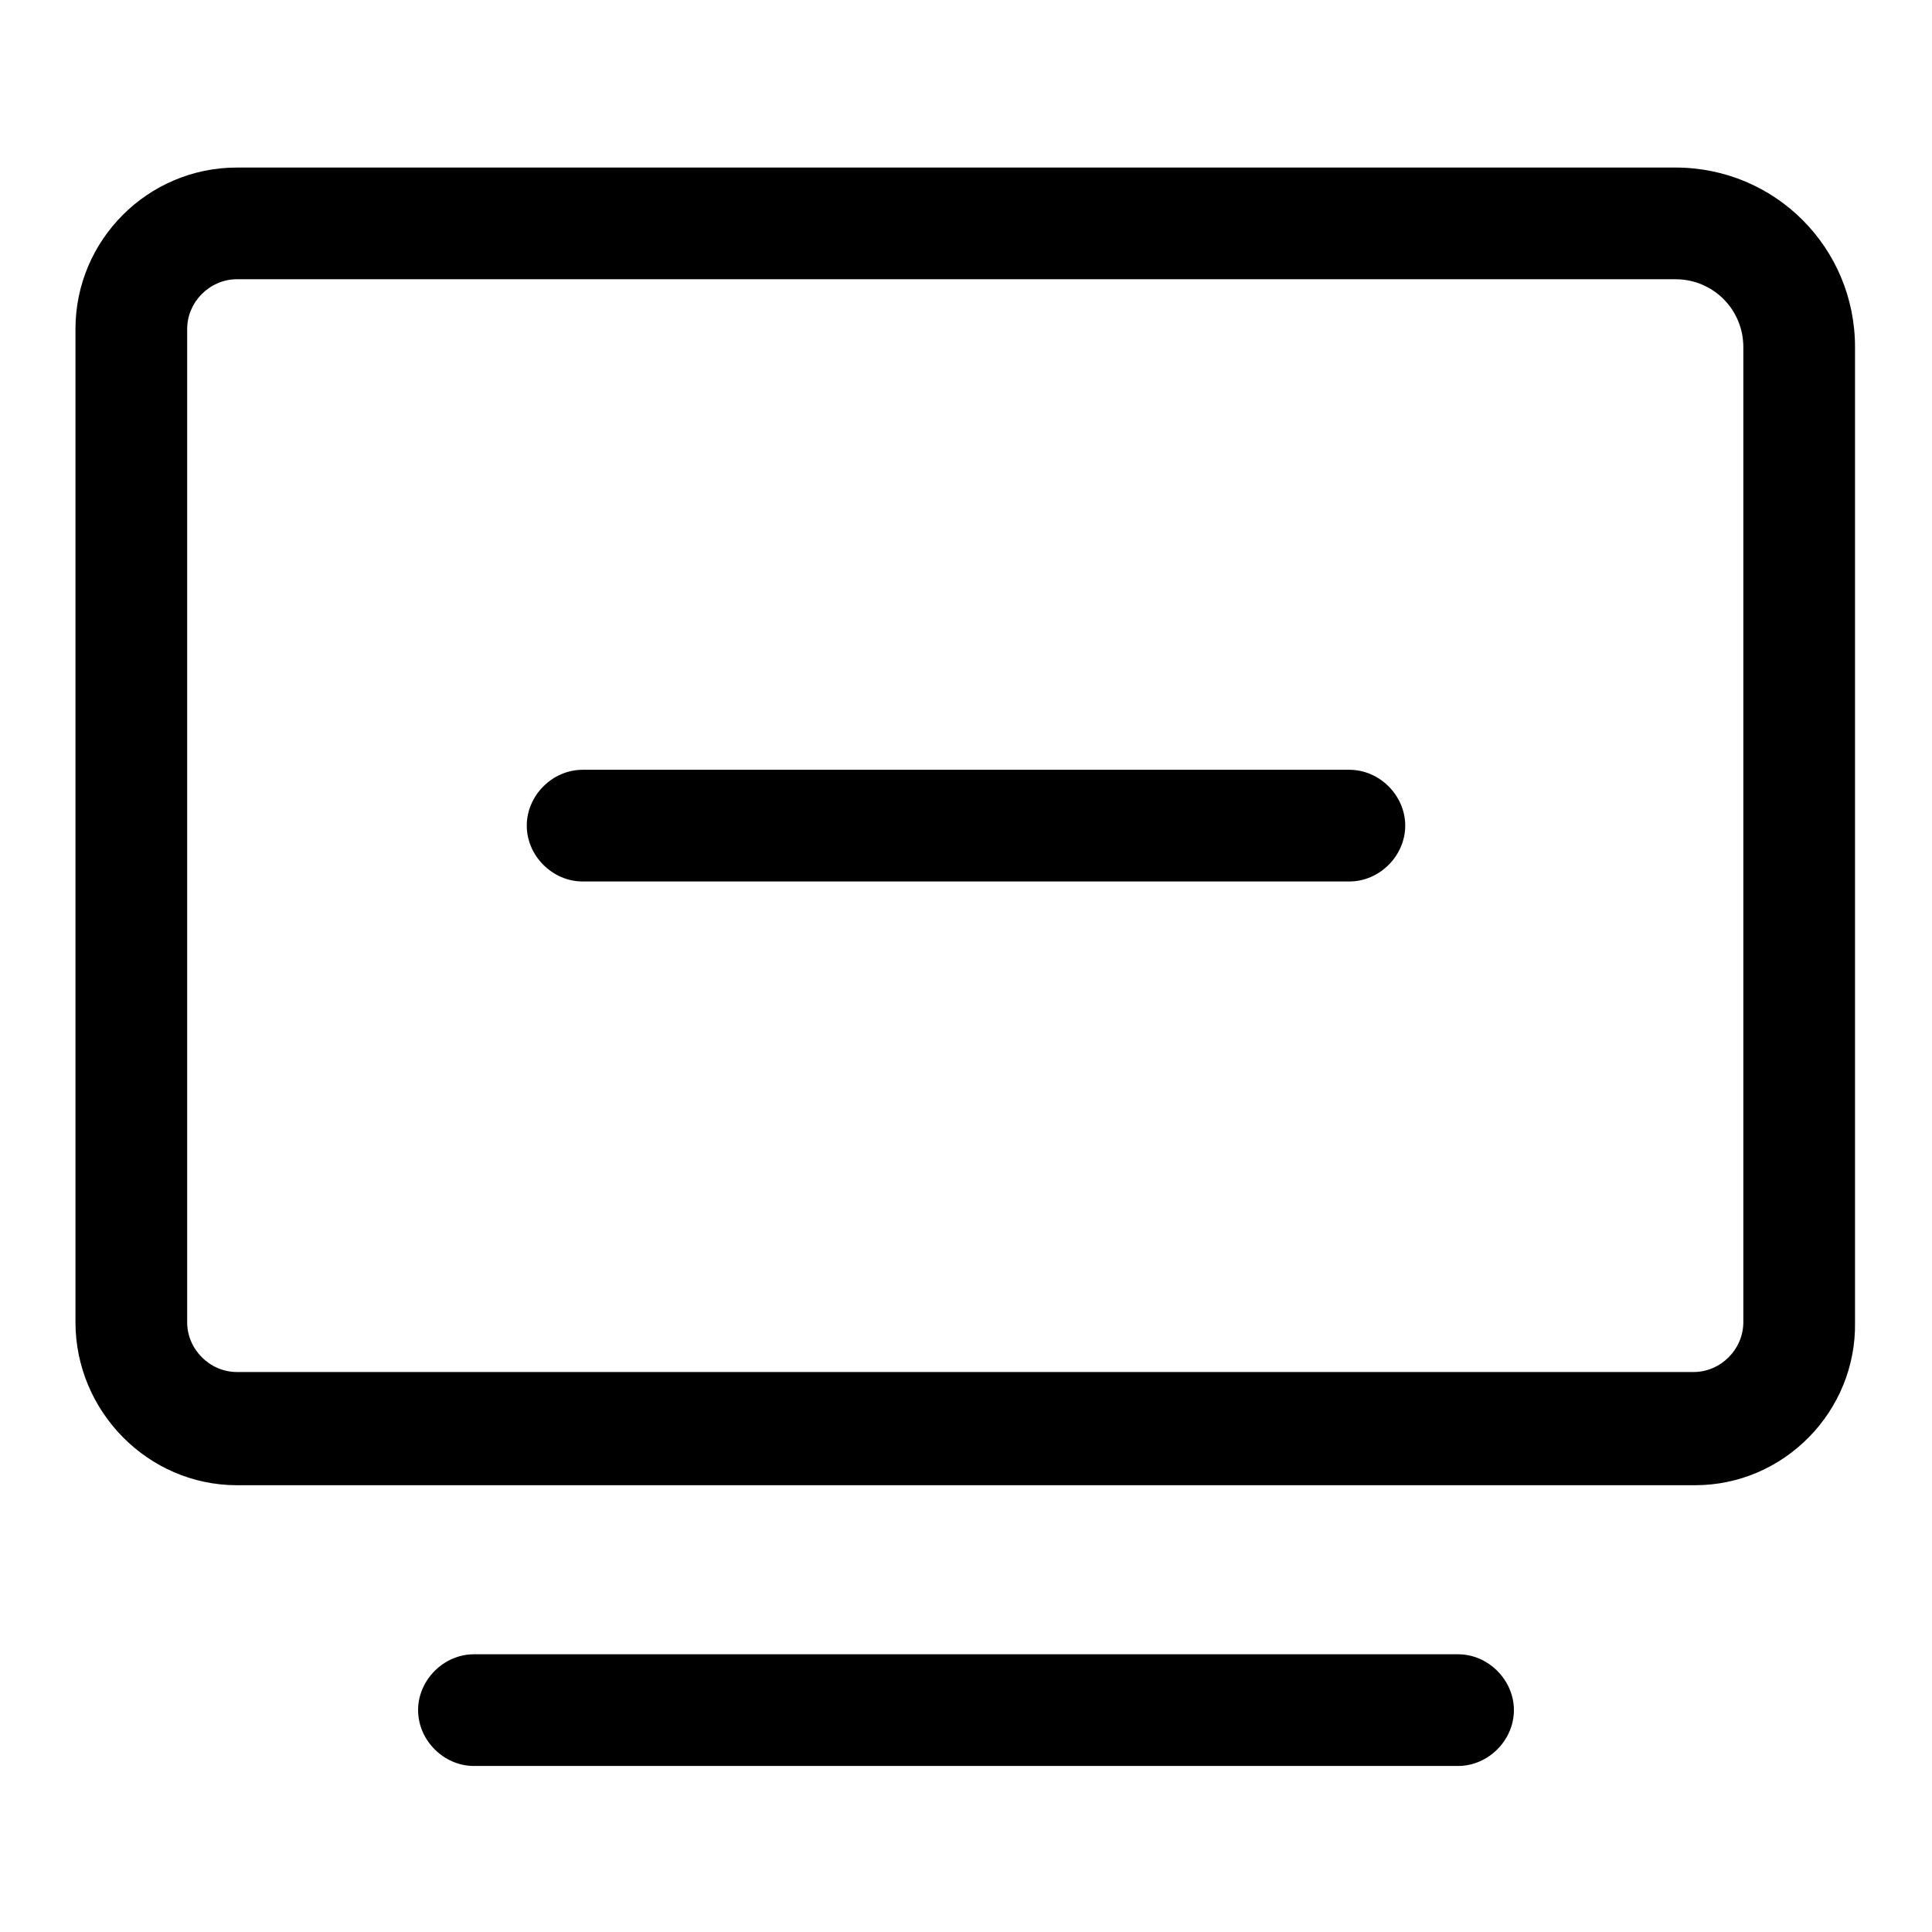 <?xml version="1.0" standalone="no"?><!DOCTYPE svg PUBLIC "-//W3C//DTD SVG 1.1//EN" "http://www.w3.org/Graphics/SVG/1.1/DTD/svg11.dtd"><svg t="1600313125967" class="icon" viewBox="0 0 1024 1024" version="1.1" xmlns="http://www.w3.org/2000/svg" p-id="4121" xmlns:xlink="http://www.w3.org/1999/xlink" width="200" height="200"><defs><style type="text/css"></style></defs><path d="M898.4 787.2H125.6C78.4 787.2 40 748 40 700.8V174.4c0-47.2 38.4-85.6 85.6-85.6H888c52.8 0 95.2 42.4 95.2 95.2v516.8c0.8 47.2-37.6 86.4-84.8 86.4zM125.6 148c-14.4 0-26.4 12-26.4 26.4v526.4c0 14.4 12 26.4 26.4 26.4h772c14.4 0 26.4-12 26.4-26.4V184c0-20-16-36-36-36H125.6z" p-id="4122"></path><path d="M715.2 467.2H308.8c-16 0-29.6-13.6-29.6-29.6s13.6-29.6 29.6-29.6h406.4c16 0 29.6 13.6 29.6 29.6s-13.6 29.6-29.6 29.6zM772.8 936H251.2c-16 0-29.6-13.6-29.6-29.6s13.6-29.6 29.6-29.6h521.6c16 0 29.6 13.6 29.6 29.6s-13.6 29.6-29.6 29.6z" p-id="4123"></path></svg>